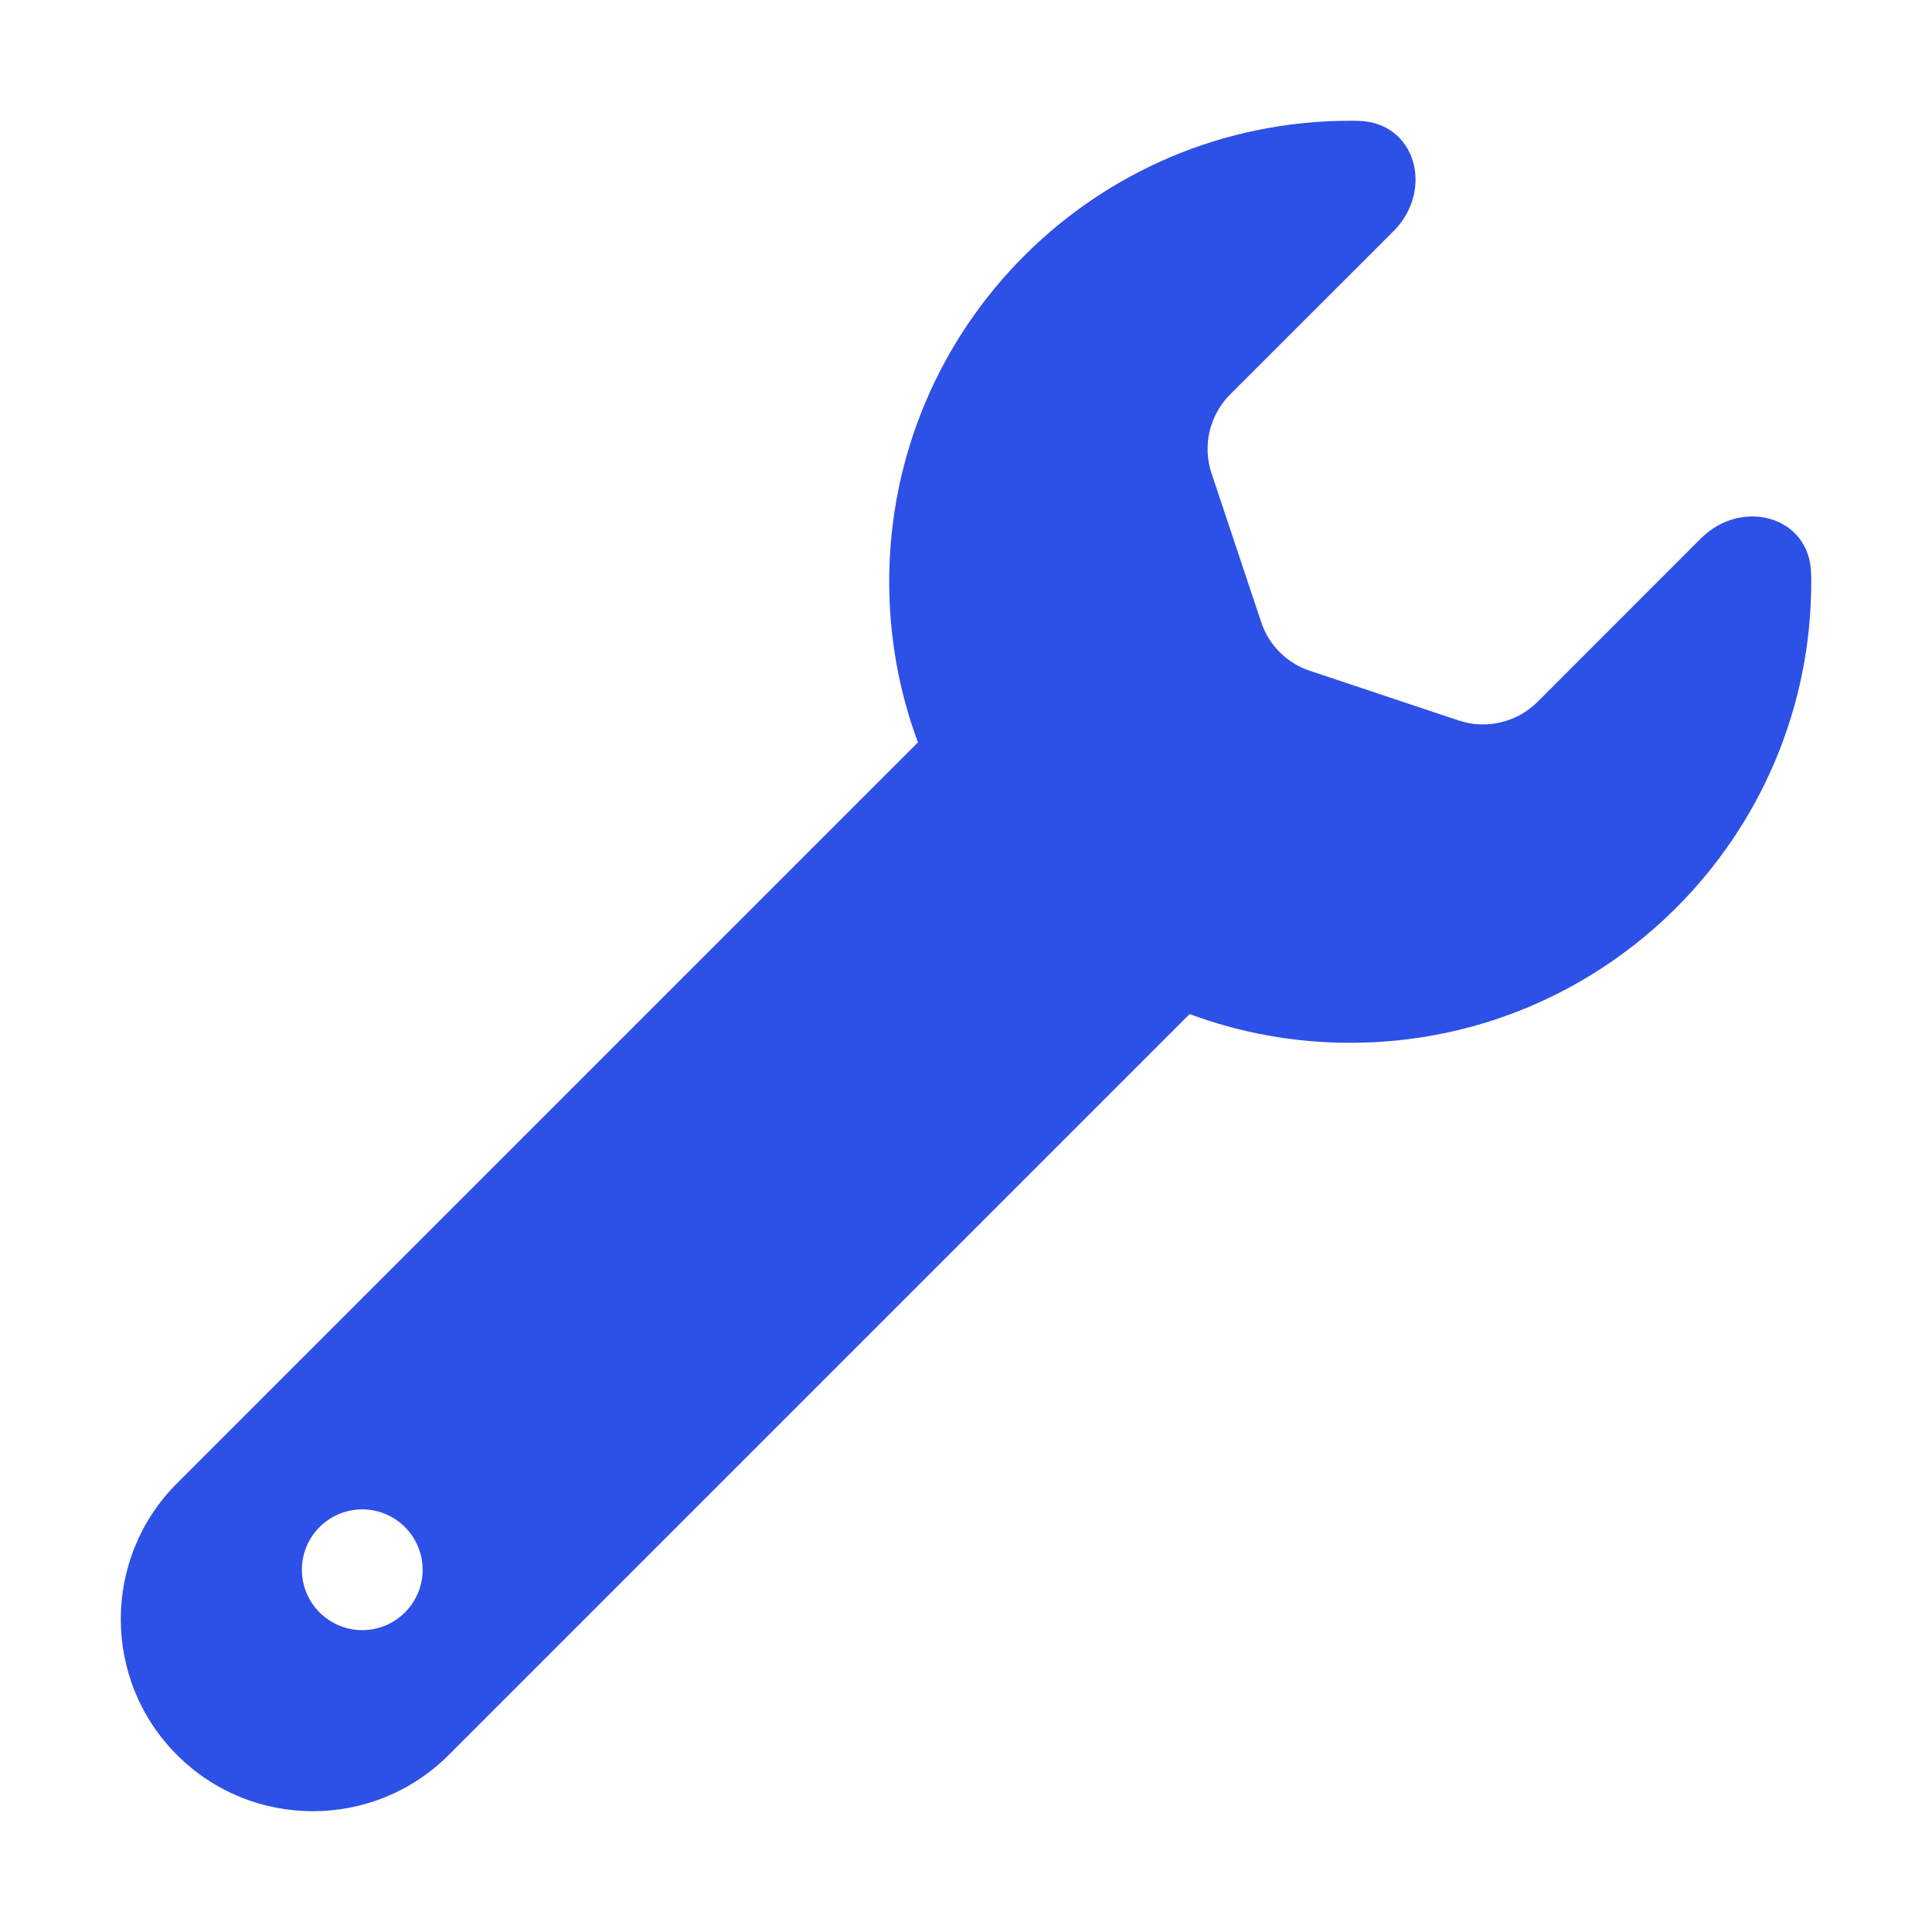 <svg width="16" height="16" viewBox="0 0 16 16" fill="none" xmlns="http://www.w3.org/2000/svg">
<path fill-rule="evenodd" clip-rule="evenodd" d="M10.445 5.153L10.033 3.919C9.957 3.69 10.017 3.438 10.187 3.267L11.54 1.915C11.88 1.575 11.726 1.008 11.245 1.001C11.224 1 11.203 1 11.182 1C9.073 1 7.364 2.709 7.364 4.818C7.364 5.286 7.448 5.734 7.602 6.148L1.466 12.284C0.845 12.905 0.845 13.913 1.466 14.534C2.087 15.155 3.095 15.155 3.716 14.534L9.852 8.398C10.266 8.552 10.714 8.636 11.182 8.636C13.29 8.636 15 6.927 15 4.818C15 4.797 15 4.776 14.999 4.755C14.992 4.274 14.425 4.12 14.085 4.46L12.733 5.813C12.562 5.983 12.31 6.043 12.081 5.967L10.847 5.555C10.657 5.492 10.508 5.343 10.445 5.153ZM3 13.5C3.276 13.5 3.5 13.276 3.5 13C3.5 12.724 3.276 12.5 3 12.5C2.724 12.5 2.5 12.724 2.5 13C2.5 13.276 2.724 13.5 3 13.5Z" fill="#2D50E6"/>
</svg>
